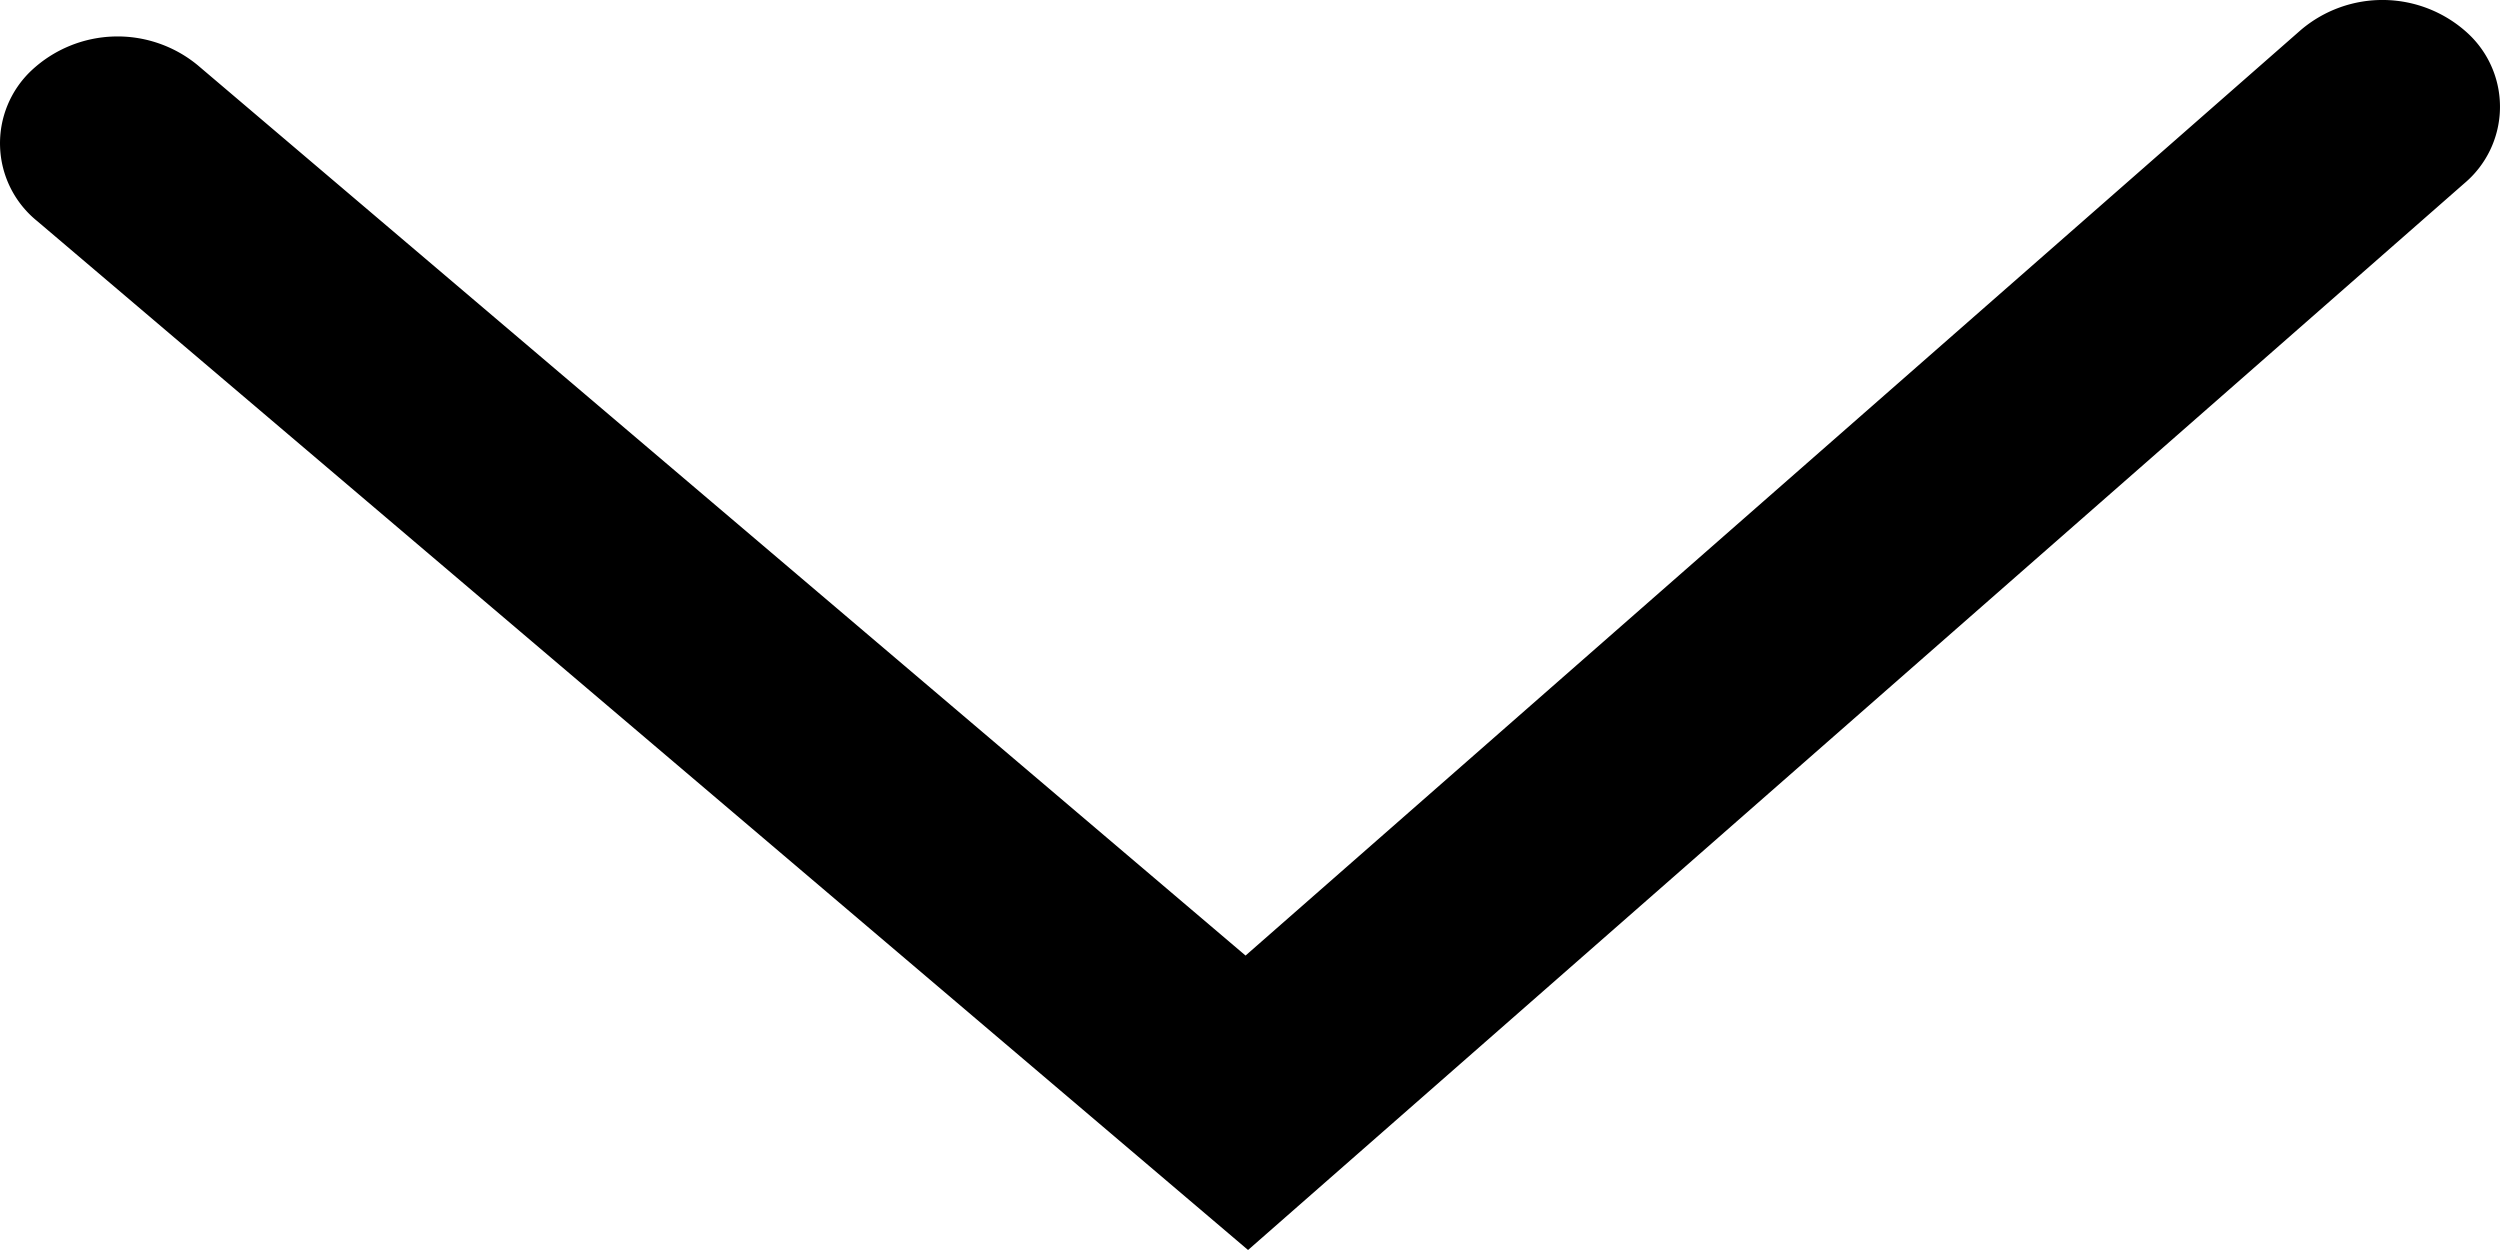 <svg viewBox="0 0 18 9" xmlns="http://www.w3.org/2000/svg"><path d="M16.566.216a.907.907 0 0 1 1.197.019.72.72 0 0 1-.021 1.086L8.986 9 .268 1.592A.72.72 0 0 1 .228.506.907.907 0 0 1 1.424.47l7.544 6.41L16.566.216z" fill-rule="nonzero" fill="currentColor"/></svg>
